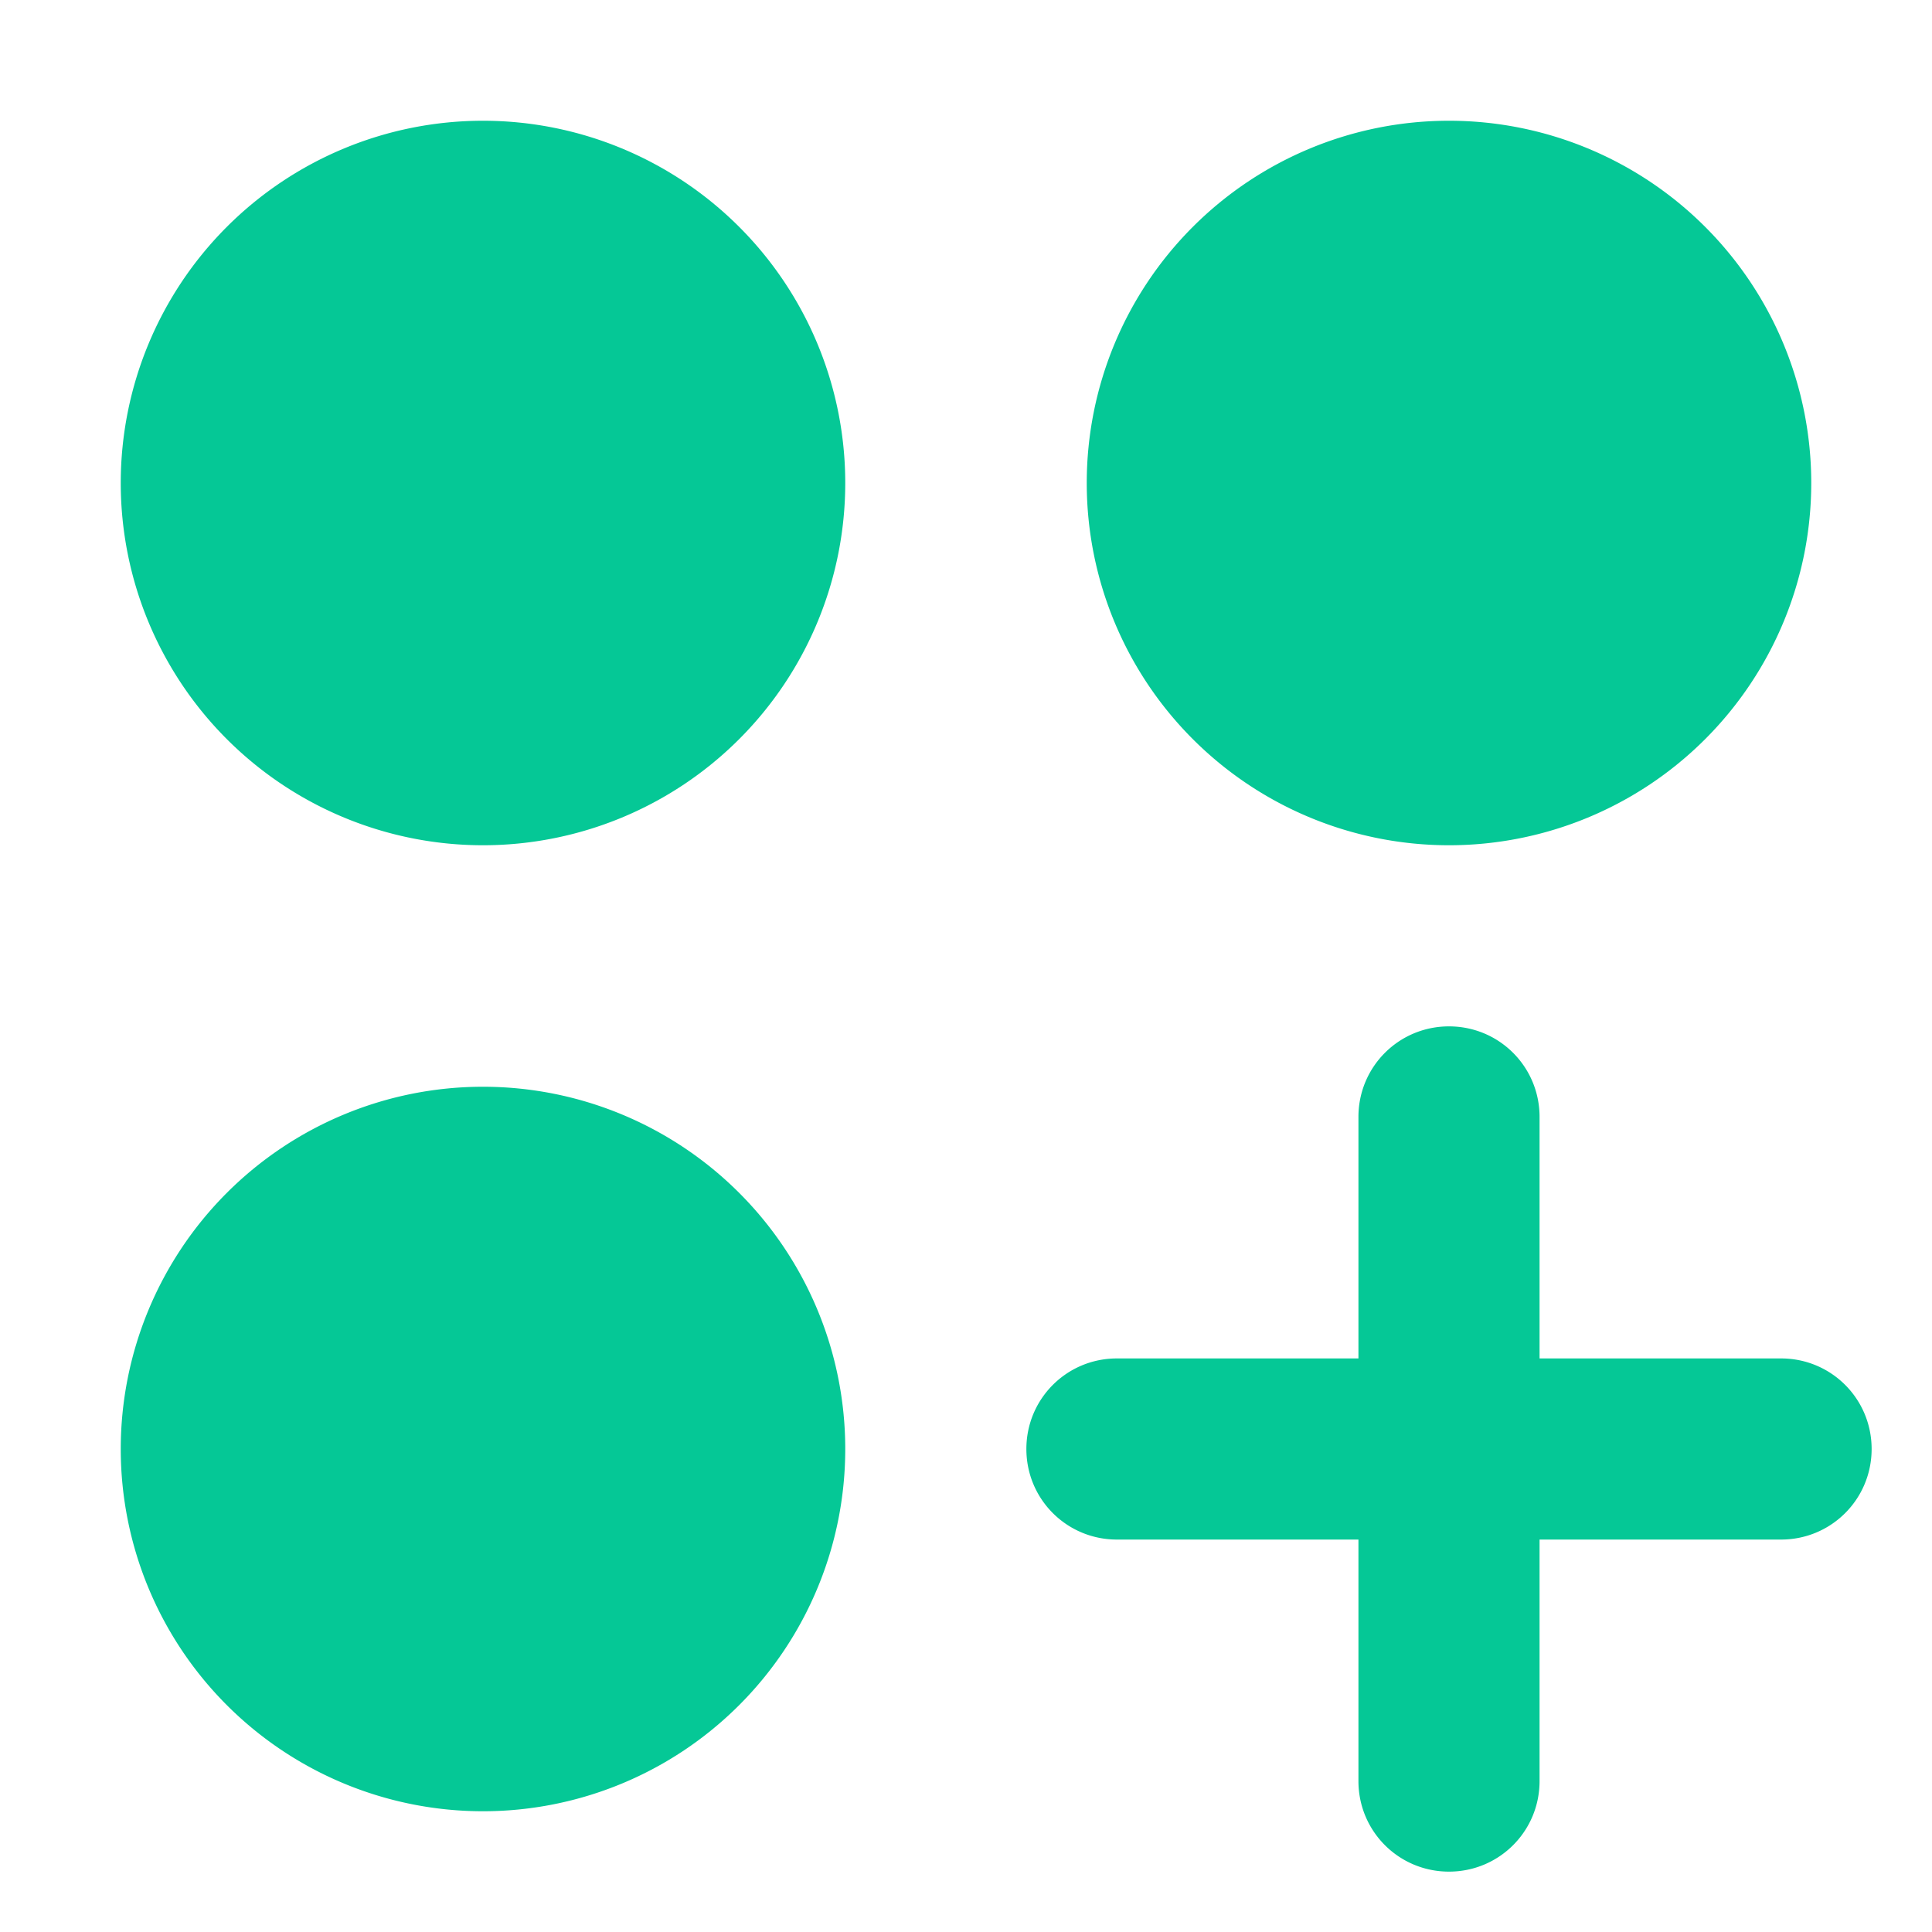 <svg xmlns="http://www.w3.org/2000/svg" viewBox="0 0 512 512"><path d="M128 224a96 96 0 1 1 0-192 96 96 0 1 1 0 192zm0 256a96 96 0 1 1 0-192 96 96 0 1 1 0 192zM480 128a96 96 0 1 1 -192 0 96 96 0 1 1 192 0zM384 272c13.3 0 24 10.7 24 24l0 64 64 0c13.3 0 24 10.7 24 24s-10.7 24-24 24l-64 0 0 64c0 13.3-10.7 24-24 24s-24-10.7-24-24l0-64-64 0c-13.3 0-24-10.7-24-24s10.7-24 24-24l64 0 0-64c0-13.3 10.7-24 24-24z" fill="#05c896" /></svg>